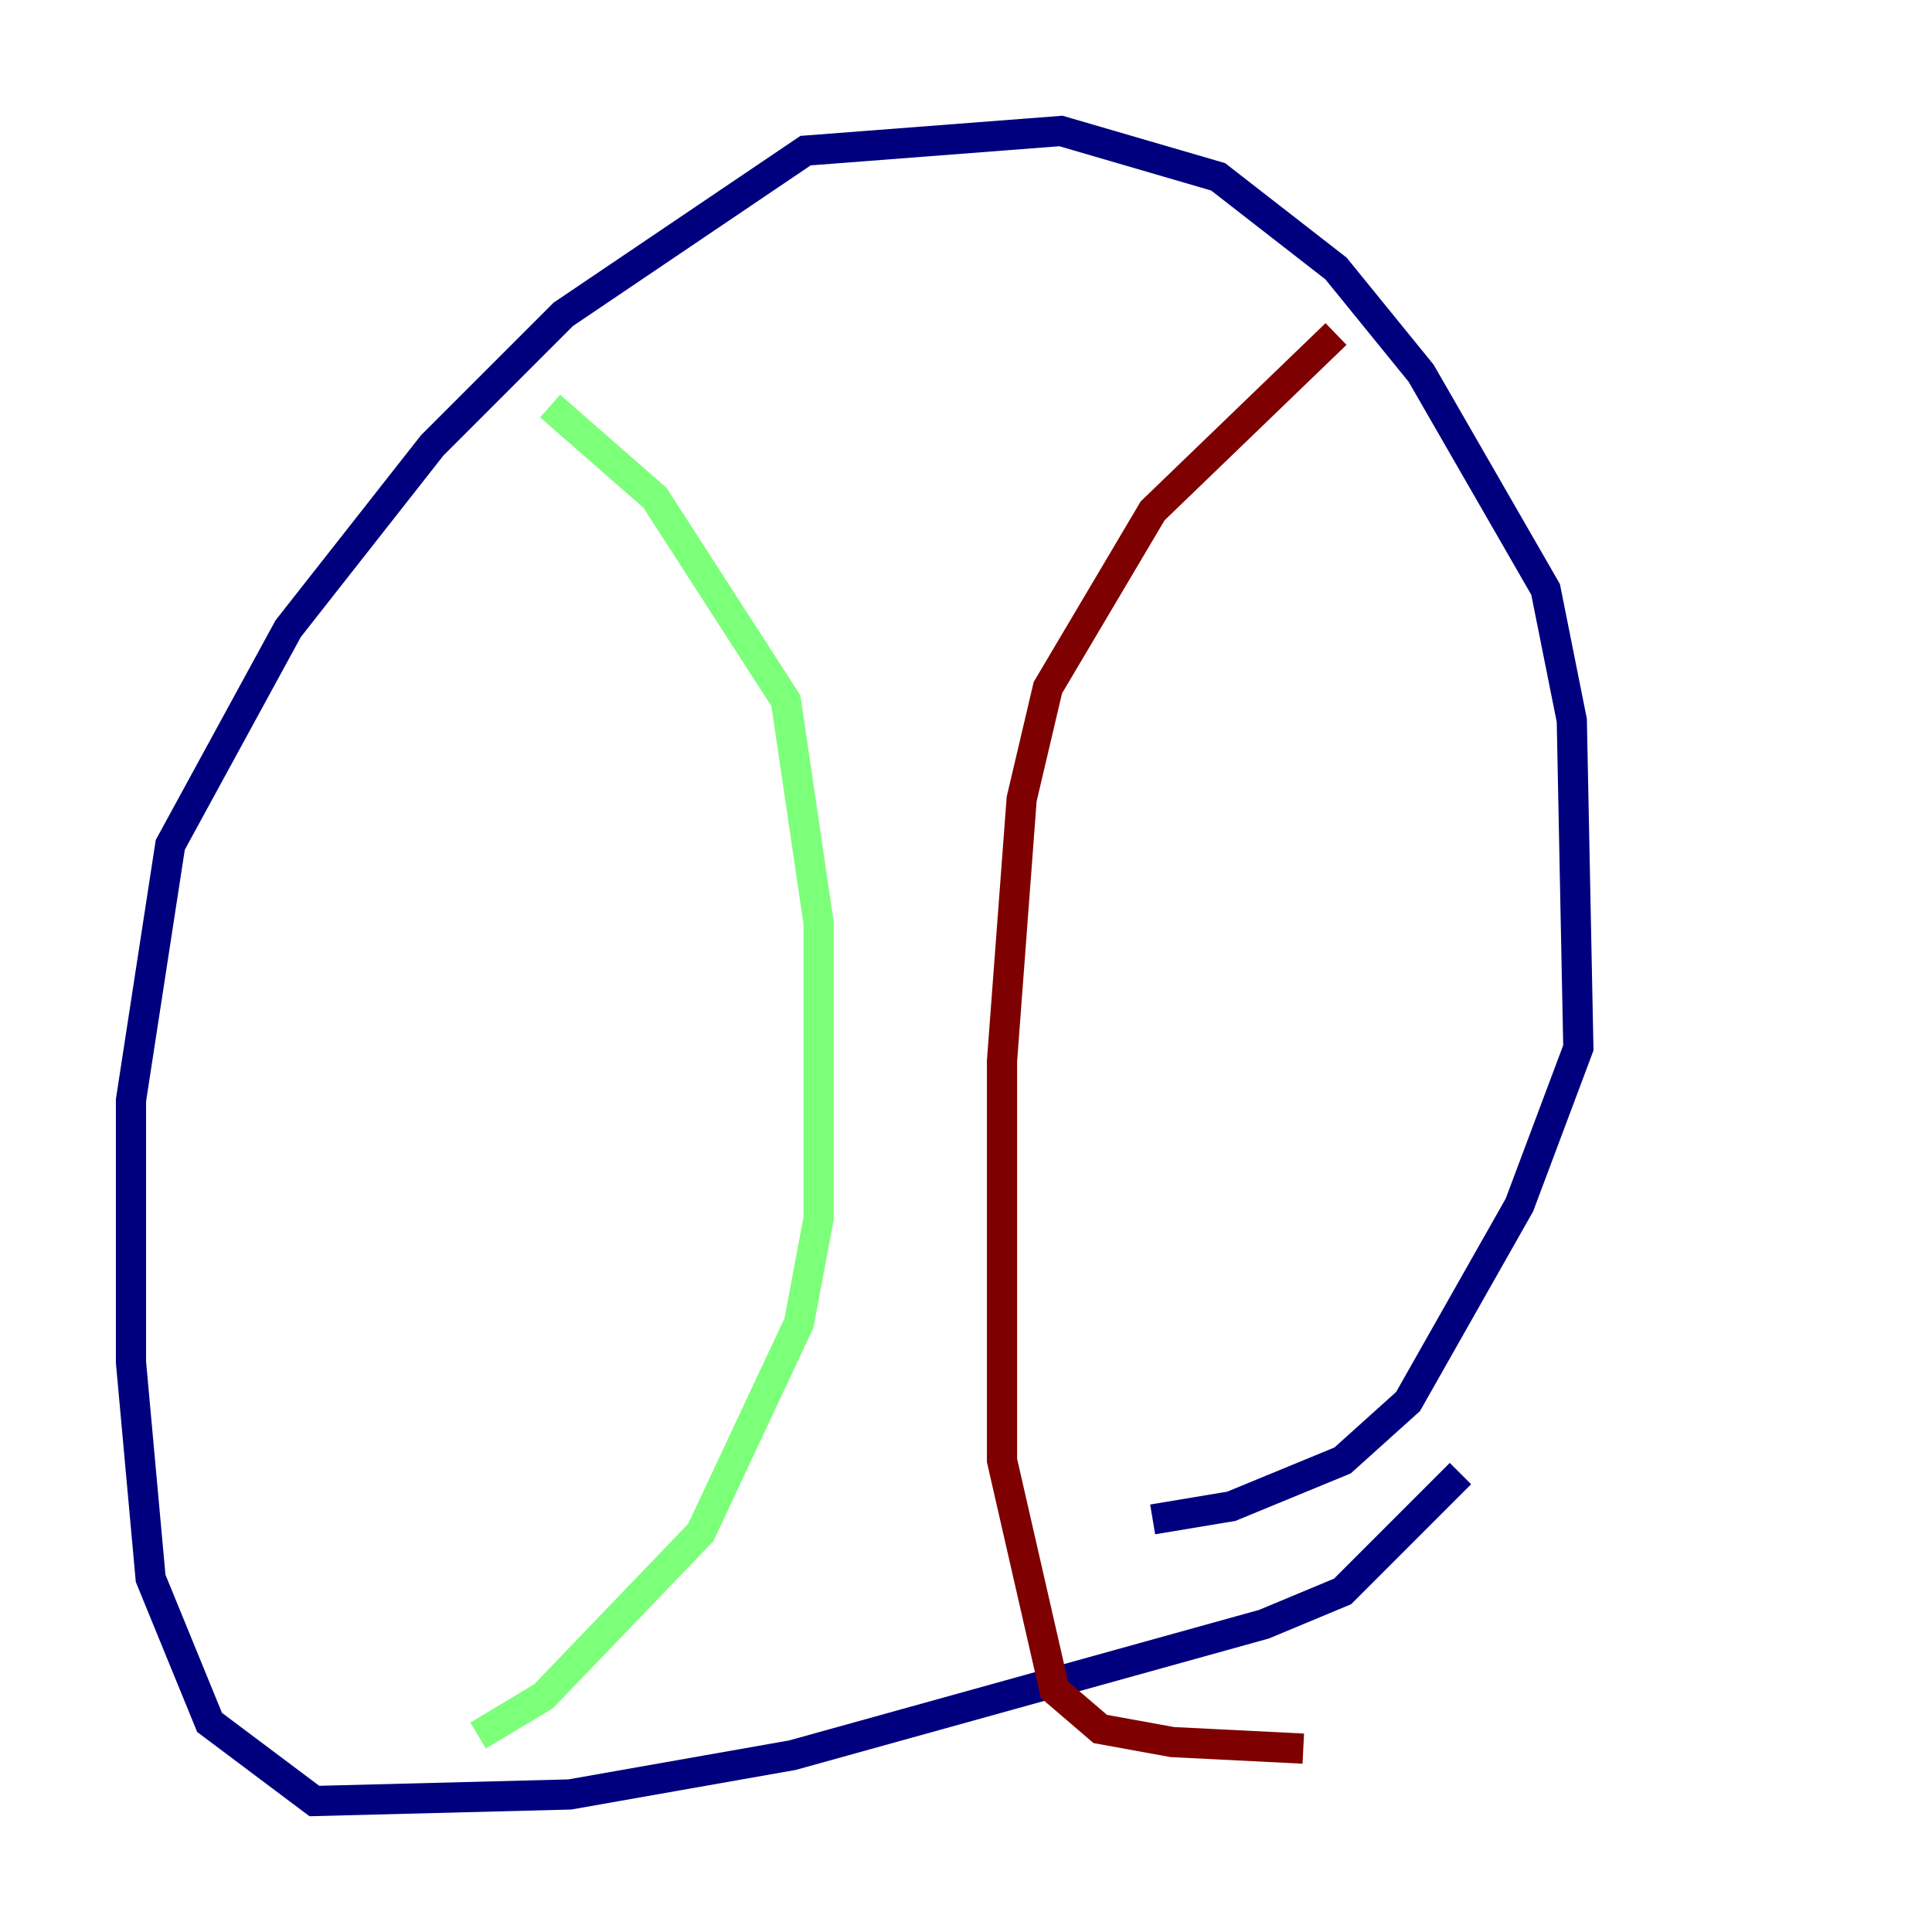 <?xml version="1.0" encoding="utf-8" ?>
<svg baseProfile="tiny" height="128" version="1.2" viewBox="0,0,128,128" width="128" xmlns="http://www.w3.org/2000/svg" xmlns:ev="http://www.w3.org/2001/xml-events" xmlns:xlink="http://www.w3.org/1999/xlink"><defs /><polyline fill="none" points="96.759,97.627 88.949,105.437 83.742,107.607 52.502,116.285 37.749,118.888 20.827,119.322 13.885,114.115 9.98,104.57 8.678,90.251 8.678,72.895 11.281,55.973 19.091,41.654 28.637,29.505 37.315,20.827 53.37,9.98 70.291,8.678 80.705,11.715 88.515,17.79 94.156,24.732 102.4,39.051 104.136,47.729 104.57,69.424 100.664,79.837 93.288,92.854 88.949,96.759 81.573,99.797 76.366,100.664" stroke="#00007f" stroke-width="2" /><polyline fill="none" points="36.447,26.902 43.39,32.976 52.068,46.427 54.237,61.18 54.237,80.705 52.936,87.647 46.427,101.532 36.014,112.38 31.675,114.983" stroke="#7cff79" stroke-width="2" /><polyline fill="none" points="88.515,22.129 76.366,33.844 69.424,45.559 67.688,52.936 66.386,70.291 66.386,96.759 69.858,111.946 72.895,114.549 77.668,115.417 86.346,115.851" stroke="#7f0000" stroke-width="2" /></svg>